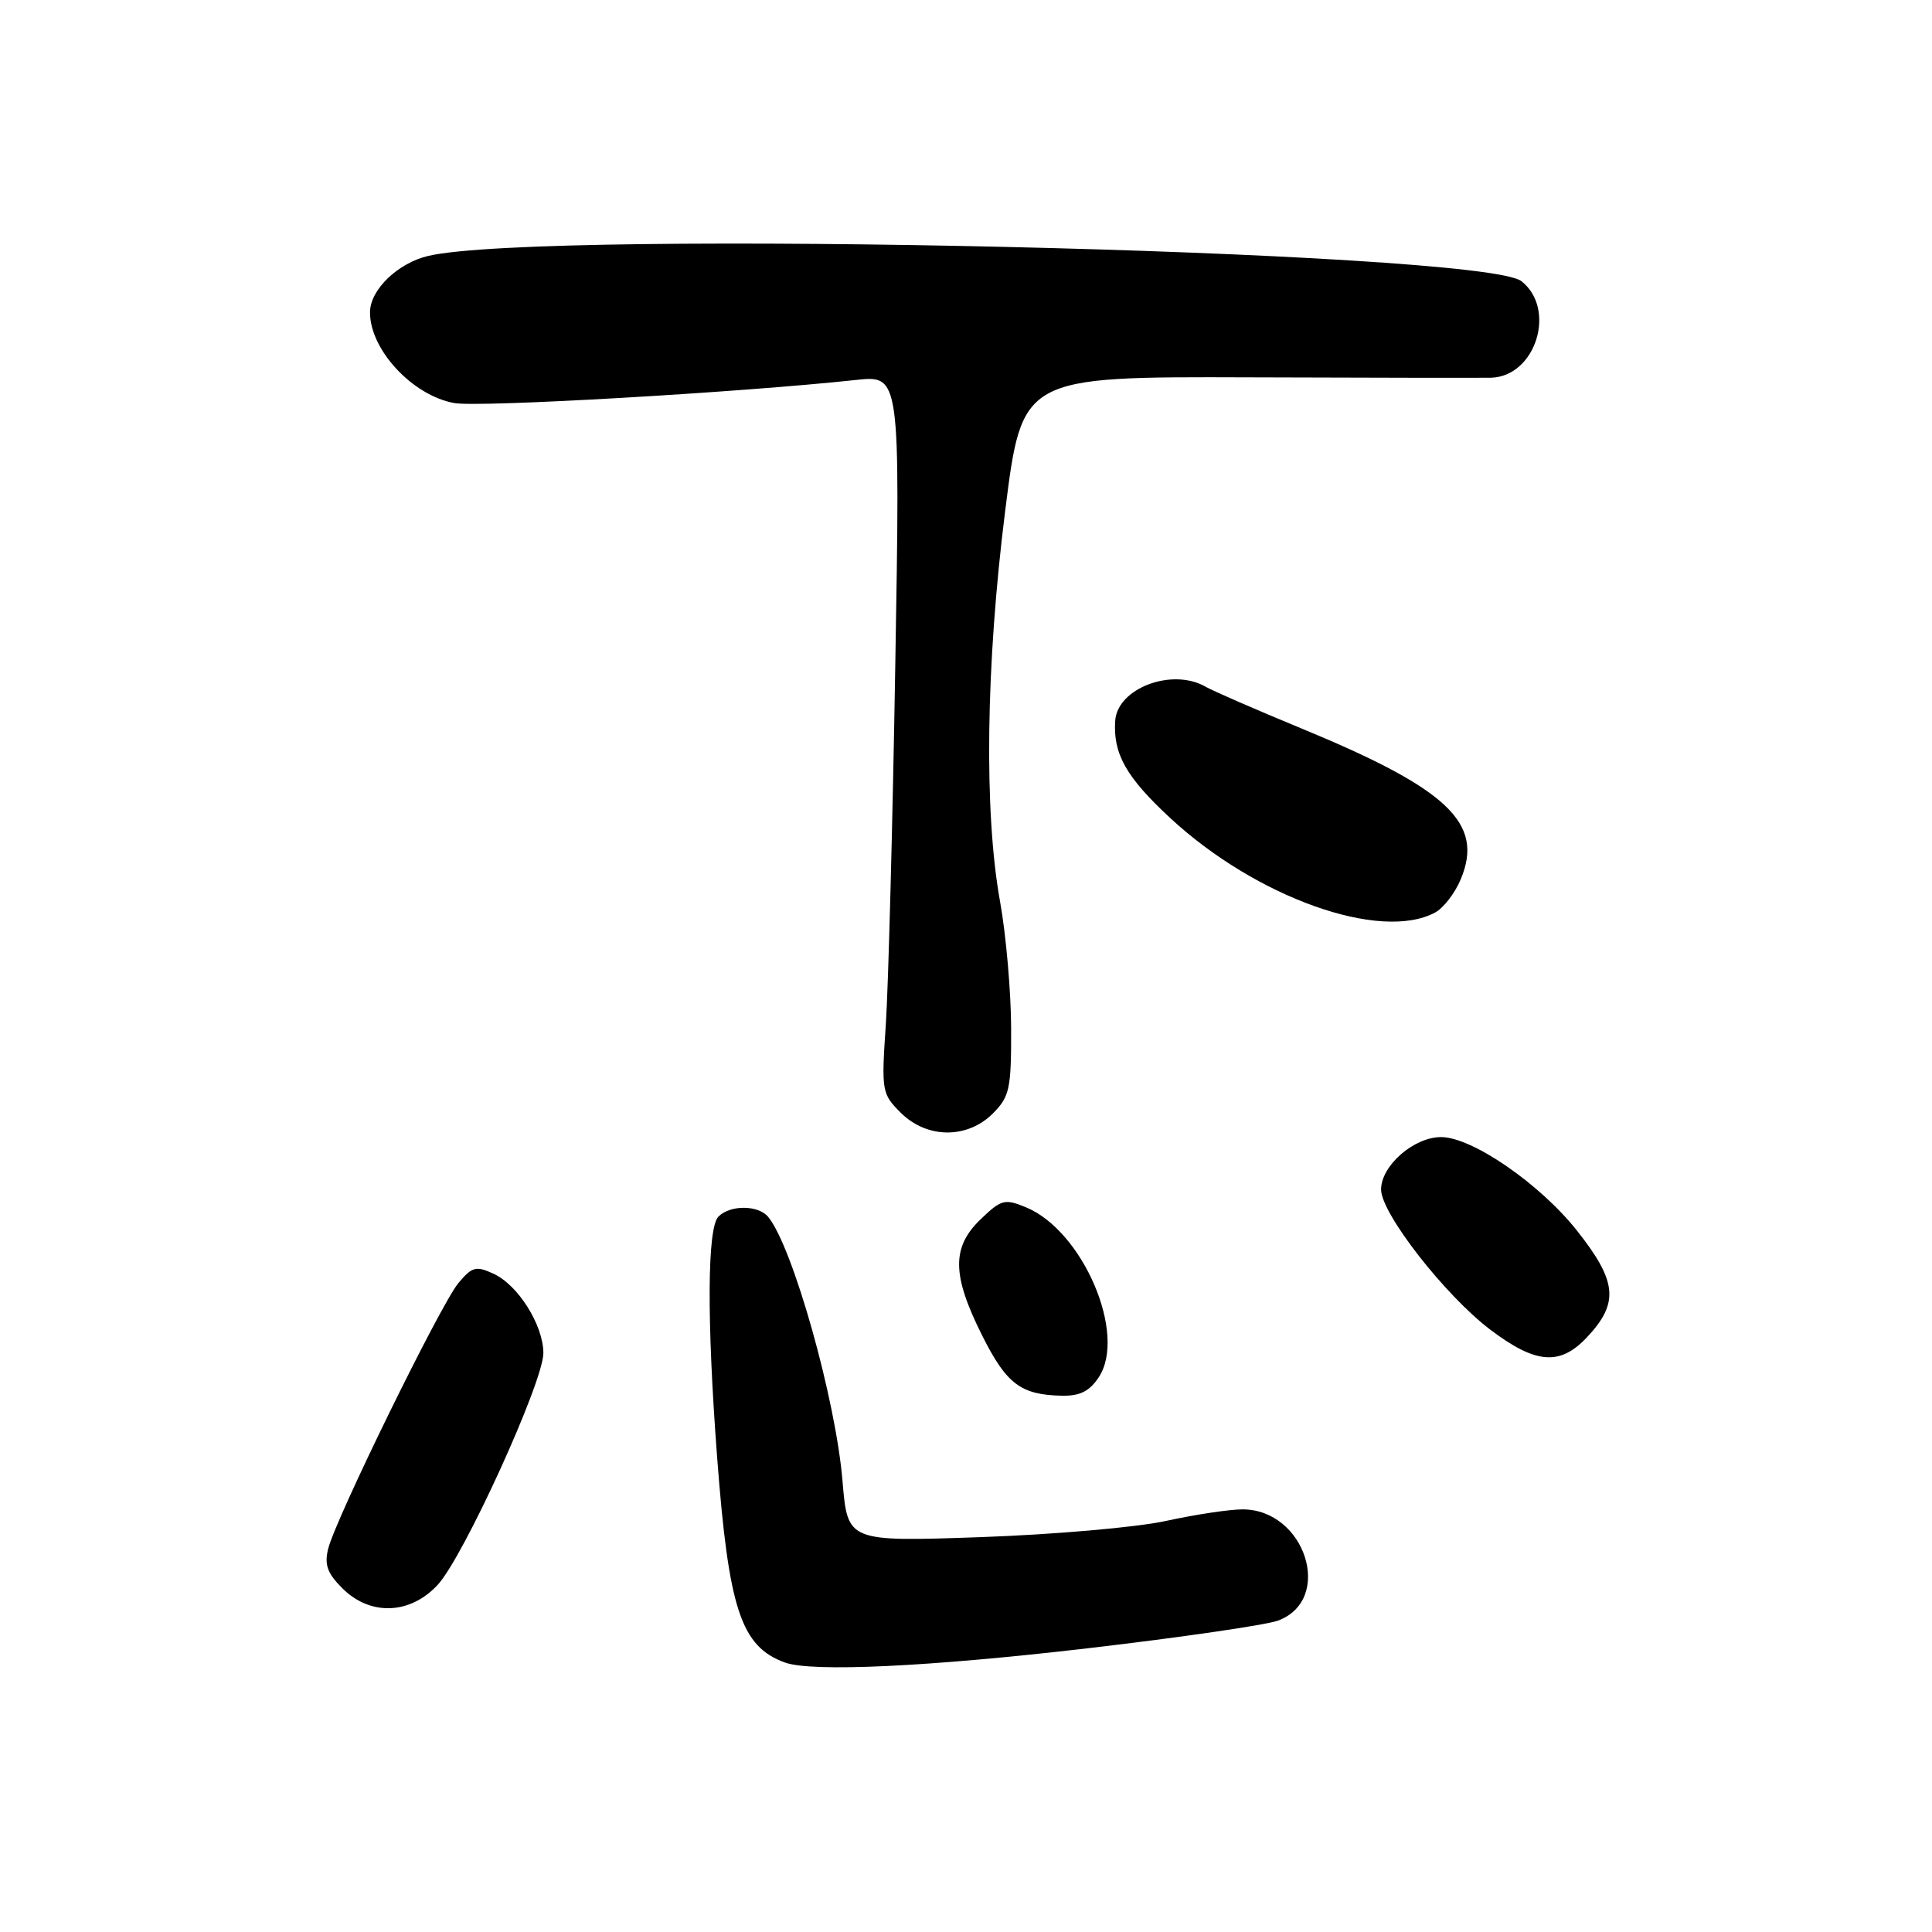 <?xml version="1.0" encoding="UTF-8" standalone="no"?>
<!DOCTYPE svg PUBLIC "-//W3C//DTD SVG 1.1//EN" "http://www.w3.org/Graphics/SVG/1.1/DTD/svg11.dtd" >
<svg xmlns="http://www.w3.org/2000/svg" xmlns:xlink="http://www.w3.org/1999/xlink" version="1.1" viewBox="0 0 256 256">
 <g >
 <path fill="currentColor"
d=" M 144.00 218.42 C 156.38 216.98 167.78 215.32 169.34 214.74 C 176.79 211.97 172.97 200.00 164.64 200.00 C 162.91 200.00 158.35 200.69 154.50 201.53 C 150.65 202.38 139.58 203.34 129.91 203.68 C 112.31 204.29 112.31 204.29 111.64 196.27 C 110.74 185.42 105.05 165.21 101.79 161.25 C 100.48 159.66 96.77 159.63 95.20 161.20 C 93.71 162.69 93.64 174.84 95.02 193.05 C 96.55 213.23 98.18 218.17 104.00 220.29 C 107.55 221.59 123.06 220.86 144.00 218.42 Z  M 57.97 210.03 C 61.39 206.38 72.00 183.11 72.00 179.29 C 71.99 175.58 68.64 170.25 65.38 168.77 C 63.06 167.70 62.54 167.85 60.72 170.04 C 58.37 172.88 44.50 201.18 43.49 205.20 C 42.96 207.31 43.36 208.46 45.36 210.45 C 49.04 214.13 54.30 213.96 57.97 210.03 Z  M 145.60 182.48 C 149.35 176.77 143.49 163.10 135.96 159.98 C 133.13 158.81 132.68 158.93 129.95 161.55 C 126.09 165.25 126.12 168.93 130.12 176.92 C 133.36 183.40 135.25 184.83 140.73 184.94 C 143.11 184.98 144.38 184.34 145.60 182.48 Z  M 210.23 177.25 C 214.56 172.67 214.31 169.83 208.97 163.08 C 204.06 156.87 195.06 150.67 190.95 150.67 C 187.34 150.67 183.00 154.46 183.00 157.62 C 183.00 160.78 191.50 171.68 197.50 176.21 C 203.48 180.73 206.69 180.99 210.23 177.25 Z  M 131.55 147.55 C 133.78 145.31 134.00 144.31 133.98 136.30 C 133.97 131.46 133.31 123.90 132.52 119.50 C 130.37 107.62 130.62 88.20 133.19 67.70 C 135.43 49.90 135.43 49.90 165.46 50.00 C 181.98 50.06 196.43 50.08 197.56 50.05 C 203.48 49.90 206.30 40.96 201.60 37.26 C 196.43 33.19 72.13 30.32 56.74 33.91 C 52.74 34.85 49.09 38.35 49.03 41.30 C 48.94 46.25 54.63 52.42 60.21 53.41 C 63.51 54.00 97.85 52.02 113.39 50.35 C 119.28 49.71 119.28 49.71 118.63 88.11 C 118.28 109.22 117.71 130.63 117.38 135.68 C 116.78 144.58 116.84 144.93 119.34 147.43 C 122.80 150.89 128.15 150.94 131.55 147.55 Z  M 190.15 120.92 C 191.26 120.33 192.80 118.34 193.56 116.50 C 196.67 109.07 191.88 104.54 172.44 96.52 C 166.42 94.04 160.72 91.55 159.76 91.00 C 155.34 88.45 148.07 91.17 147.77 95.50 C 147.47 99.88 149.24 103.01 155.08 108.41 C 166.44 118.93 182.90 124.80 190.15 120.92 Z "/>
</g>
</svg>